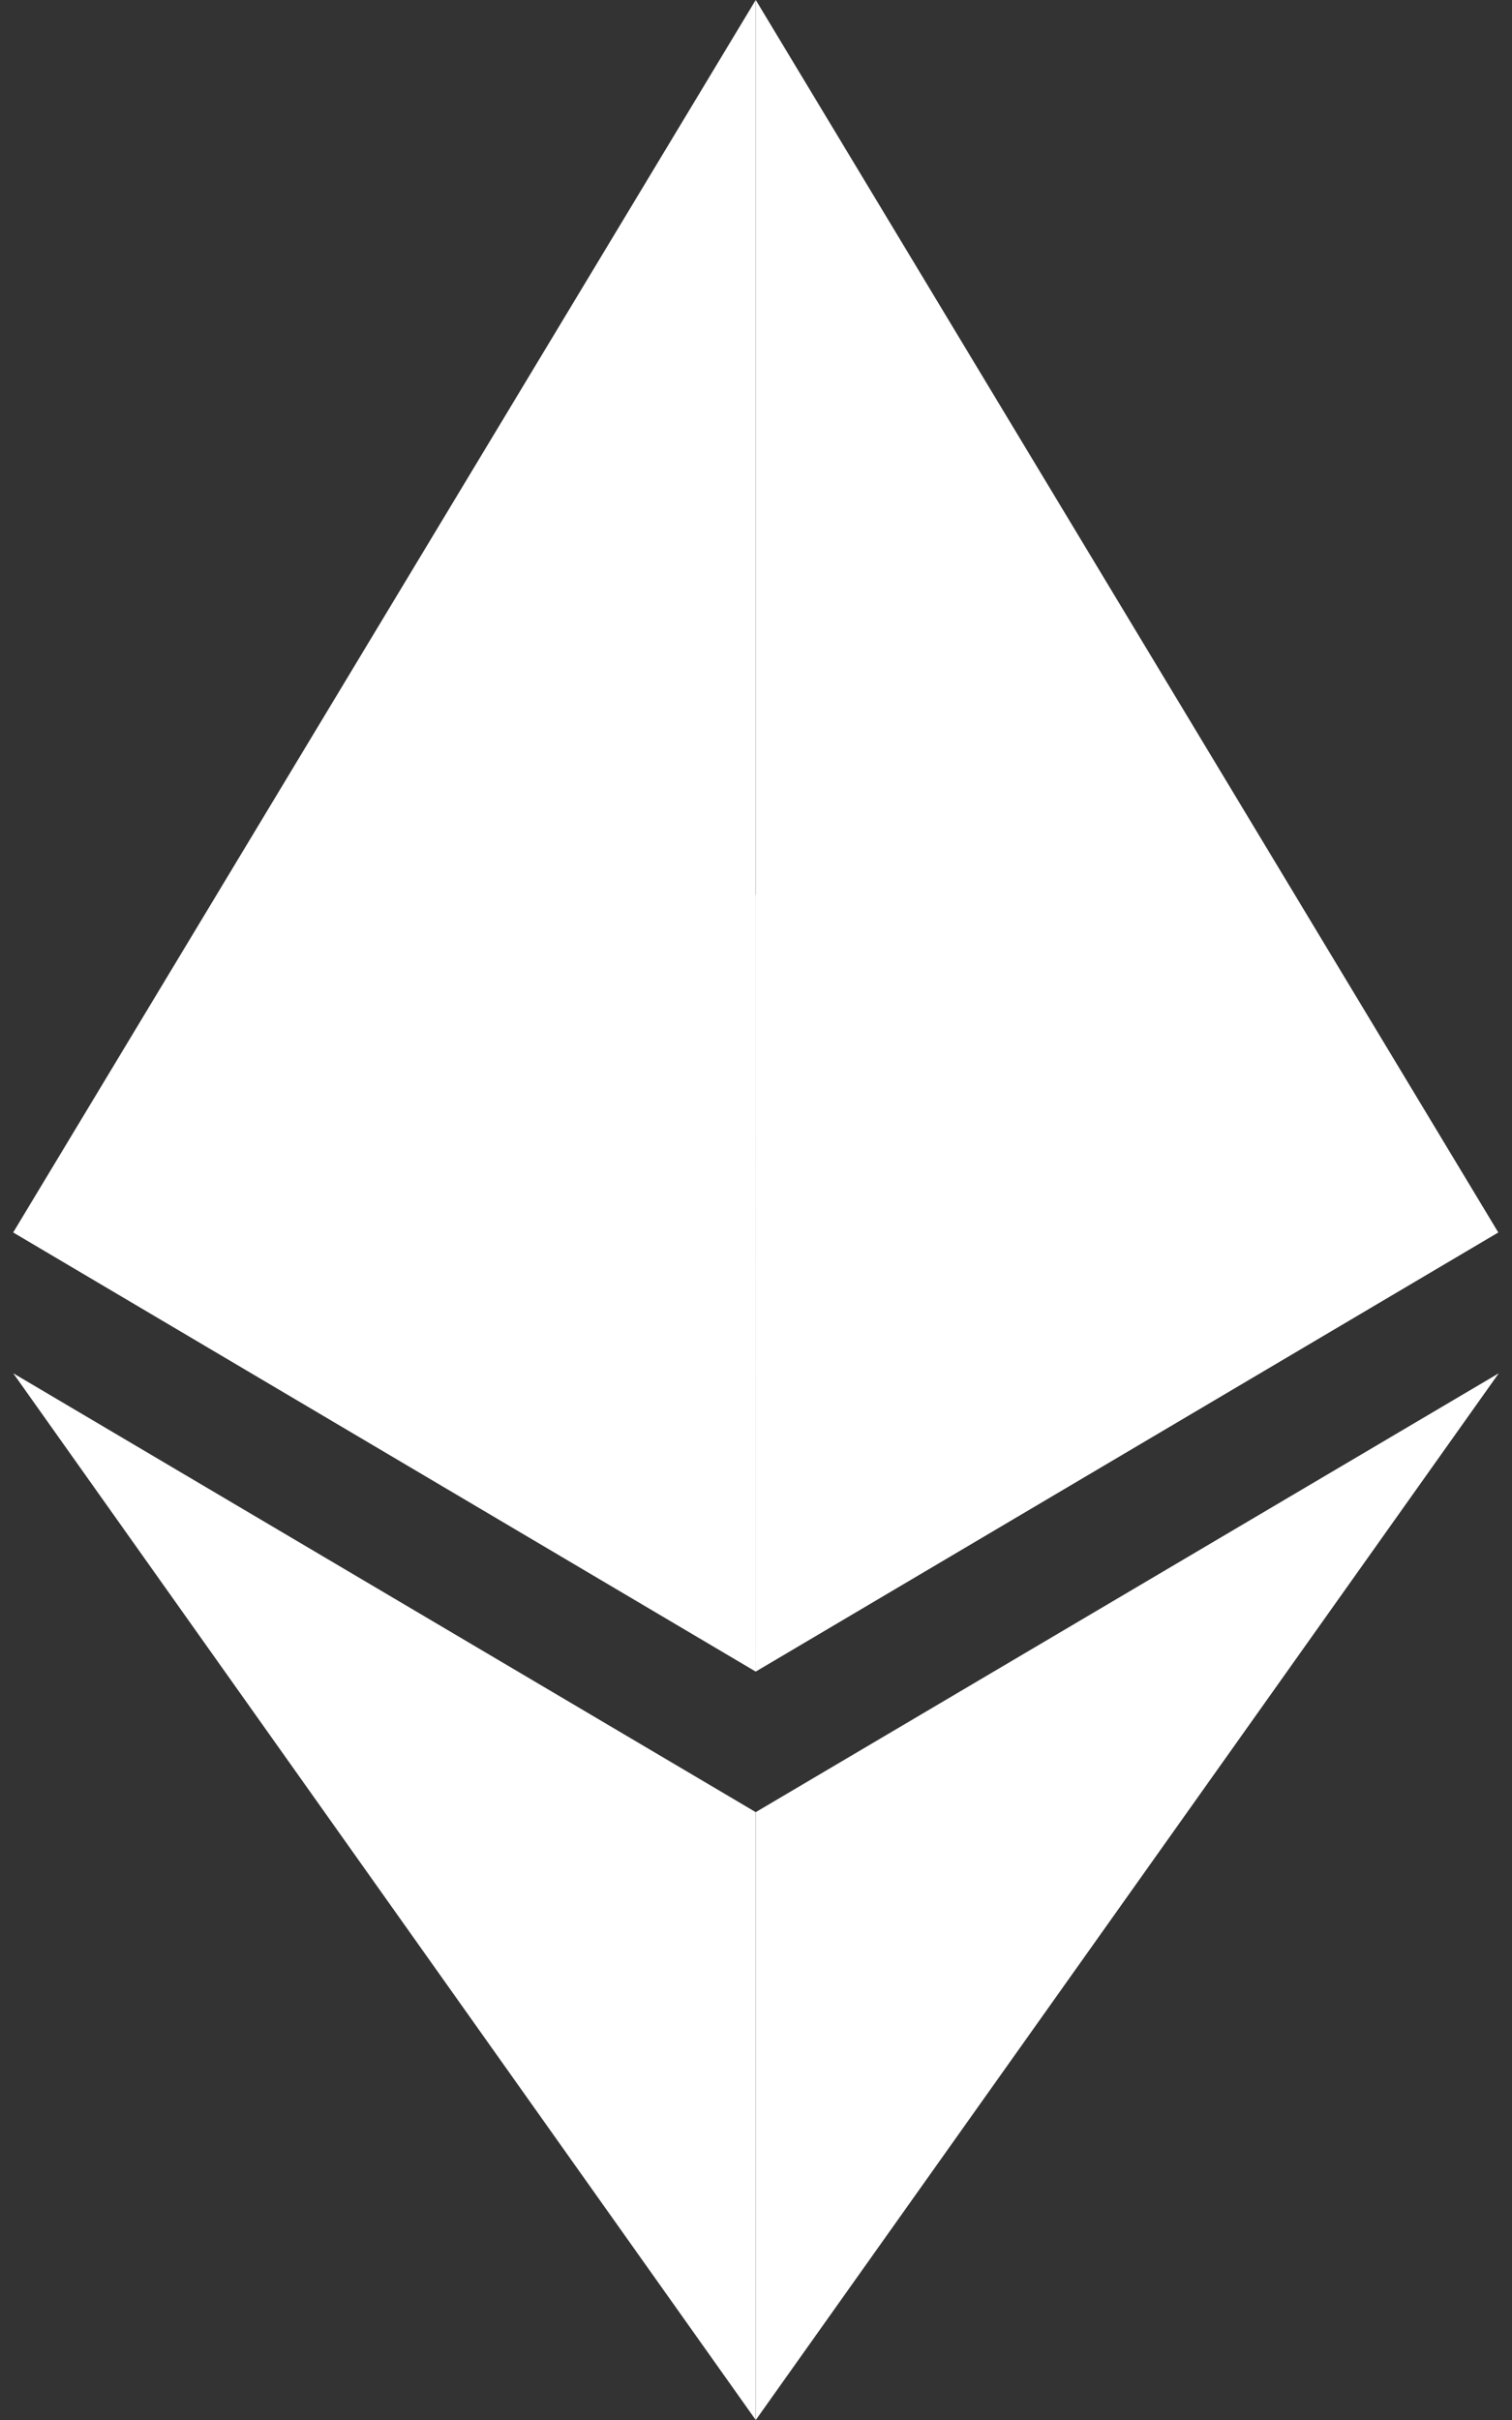 <svg width="20" height="32" viewBox="0 0 20 32" fill="none" xmlns="http://www.w3.org/2000/svg">
<rect x="0" y="0" width="20" height="32" fill="#333333" stroke="none"/>
<path fill-rule="evenodd" clip-rule="evenodd" d="M0.175 18.159L9.996 31.999V23.962L0.175 18.159Z" fill="white"/>
<path fill-rule="evenodd" clip-rule="evenodd" d="M9.997 23.962V32L19.825 18.159L9.997 23.962Z" fill="white"/>
<path fill-rule="evenodd" clip-rule="evenodd" d="M9.997 3.62173e-07V22.102L19.818 16.296L9.997 3.62173e-07Z" fill="white"/>
<path fill-rule="evenodd" clip-rule="evenodd" d="M9.997 11.832L9.996 22.102L19.818 16.296L9.997 11.832Z" fill="white"/>
<path fill-rule="evenodd" clip-rule="evenodd" d="M0.175 16.296L9.996 22.102L9.996 0L0.175 16.296Z" fill="white"/>
<path fill-rule="evenodd" clip-rule="evenodd" d="M9.997 11.832L0.175 16.296L9.996 22.102L9.997 11.832Z" fill="white"/>
</svg>
